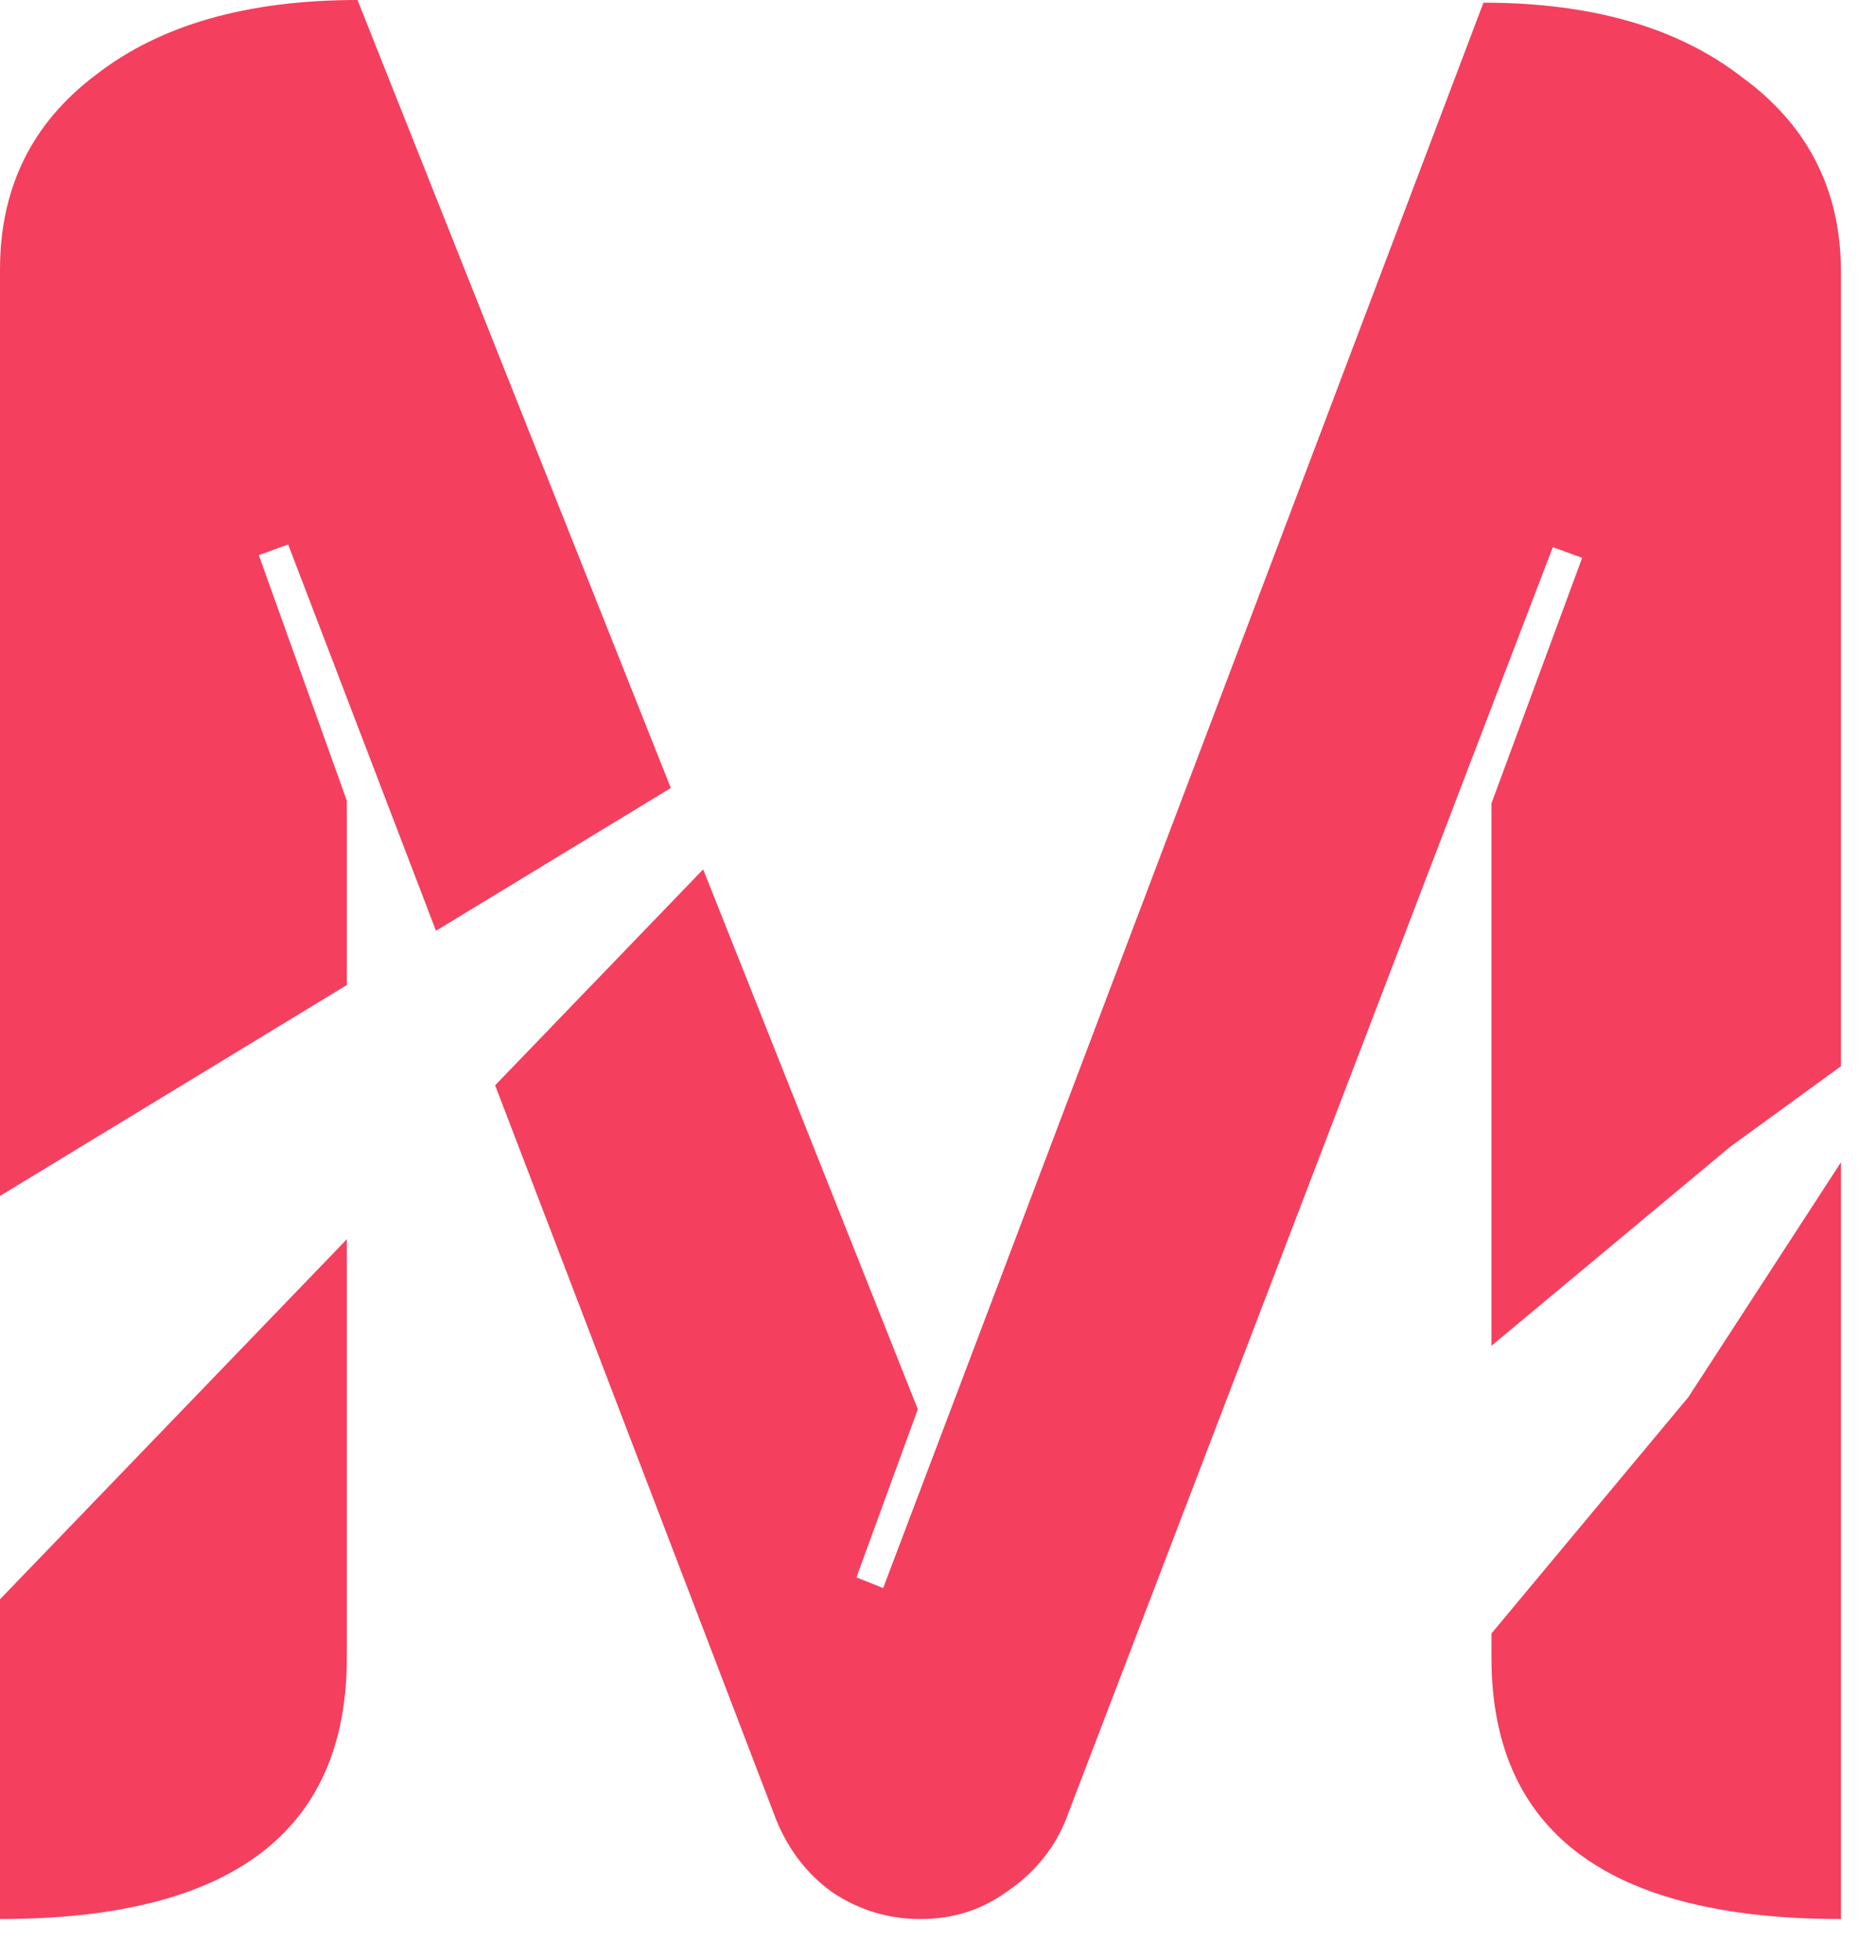 <svg width="45" height="47" viewBox="0 0 45 47" fill="none" xmlns="http://www.w3.org/2000/svg">
<path fill-rule="evenodd" clip-rule="evenodd" d="M0 6.464C0 4.501 0.768 2.944 2.304 1.792C3.84 0.597 5.931 0 8.576 0L16.091 18.895L10.458 22.319L6.912 13.056L6.208 13.312L8.32 19.2V23.619L0 28.677V6.464ZM0 38.349V46.016C5.547 46.016 8.32 43.925 8.32 39.744V29.715L0 38.349ZM11.877 26.024L18.624 43.648C18.923 44.373 19.371 44.949 19.968 45.376C20.608 45.803 21.312 46.016 22.08 46.016C22.848 46.016 23.531 45.803 24.128 45.376C24.768 44.949 25.237 44.395 25.536 43.712L37.248 13.12L37.952 13.376L35.776 19.264V32.27L38.5 30L41.5 27.5L44.16 25.566V6.528C44.16 4.565 43.371 3.008 41.792 1.856C40.256 0.661 38.187 0.064 35.584 0.064L21.184 38.08L20.544 37.824L22.016 33.792L16.867 20.846L11.877 26.024ZM40.5 33.5L44.16 27.869V46.016C38.571 46.016 35.776 43.925 35.776 39.744V39.169L40.5 33.5Z" fill="#F43F5E"/>
</svg>
